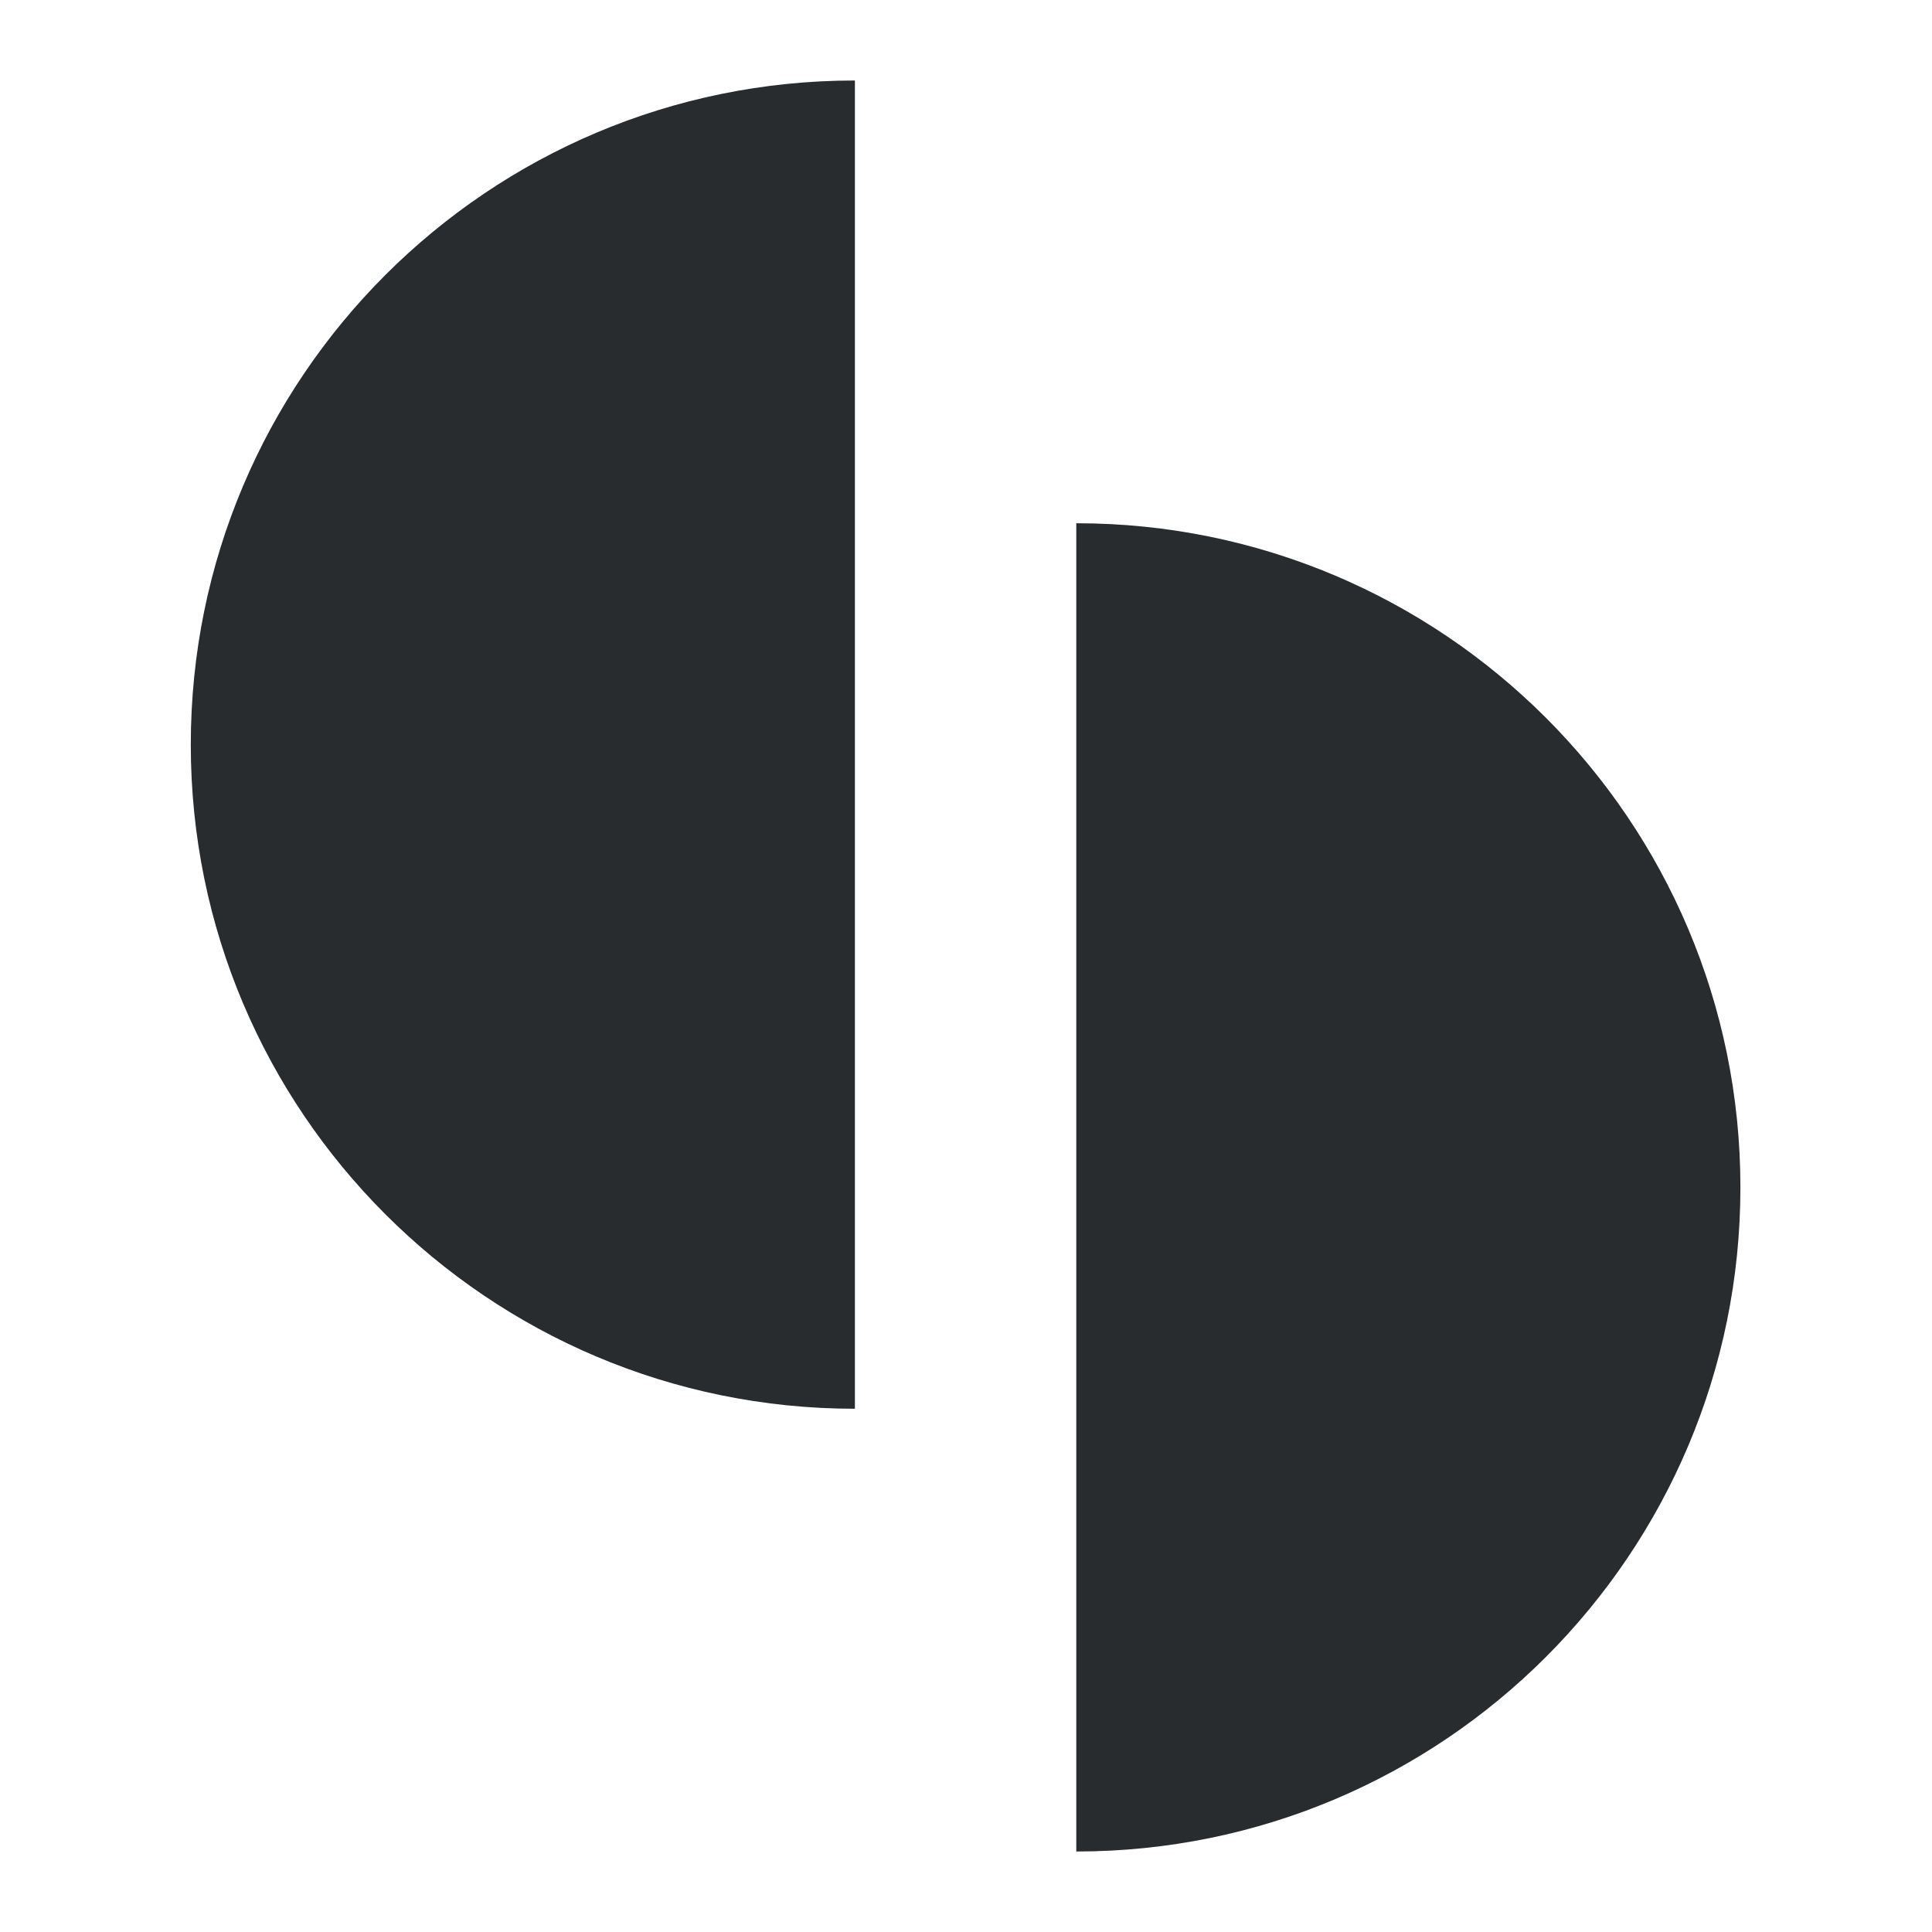 <svg width="24" height="24" viewBox="0 0 24 24" fill="none" xmlns="http://www.w3.org/2000/svg"><path fill-rule="evenodd" clip-rule="evenodd" d="M10.62 17.5C6.064 17.5 2.37 13.806 2.37 9.25C2.37 4.694 6.064 1 10.62 1V17.5ZM13.37 6.5C17.927 6.5 21.62 10.194 21.62 14.75C21.62 19.306 17.927 23 13.37 23V6.5Z" fill="#282C2F" /></svg>